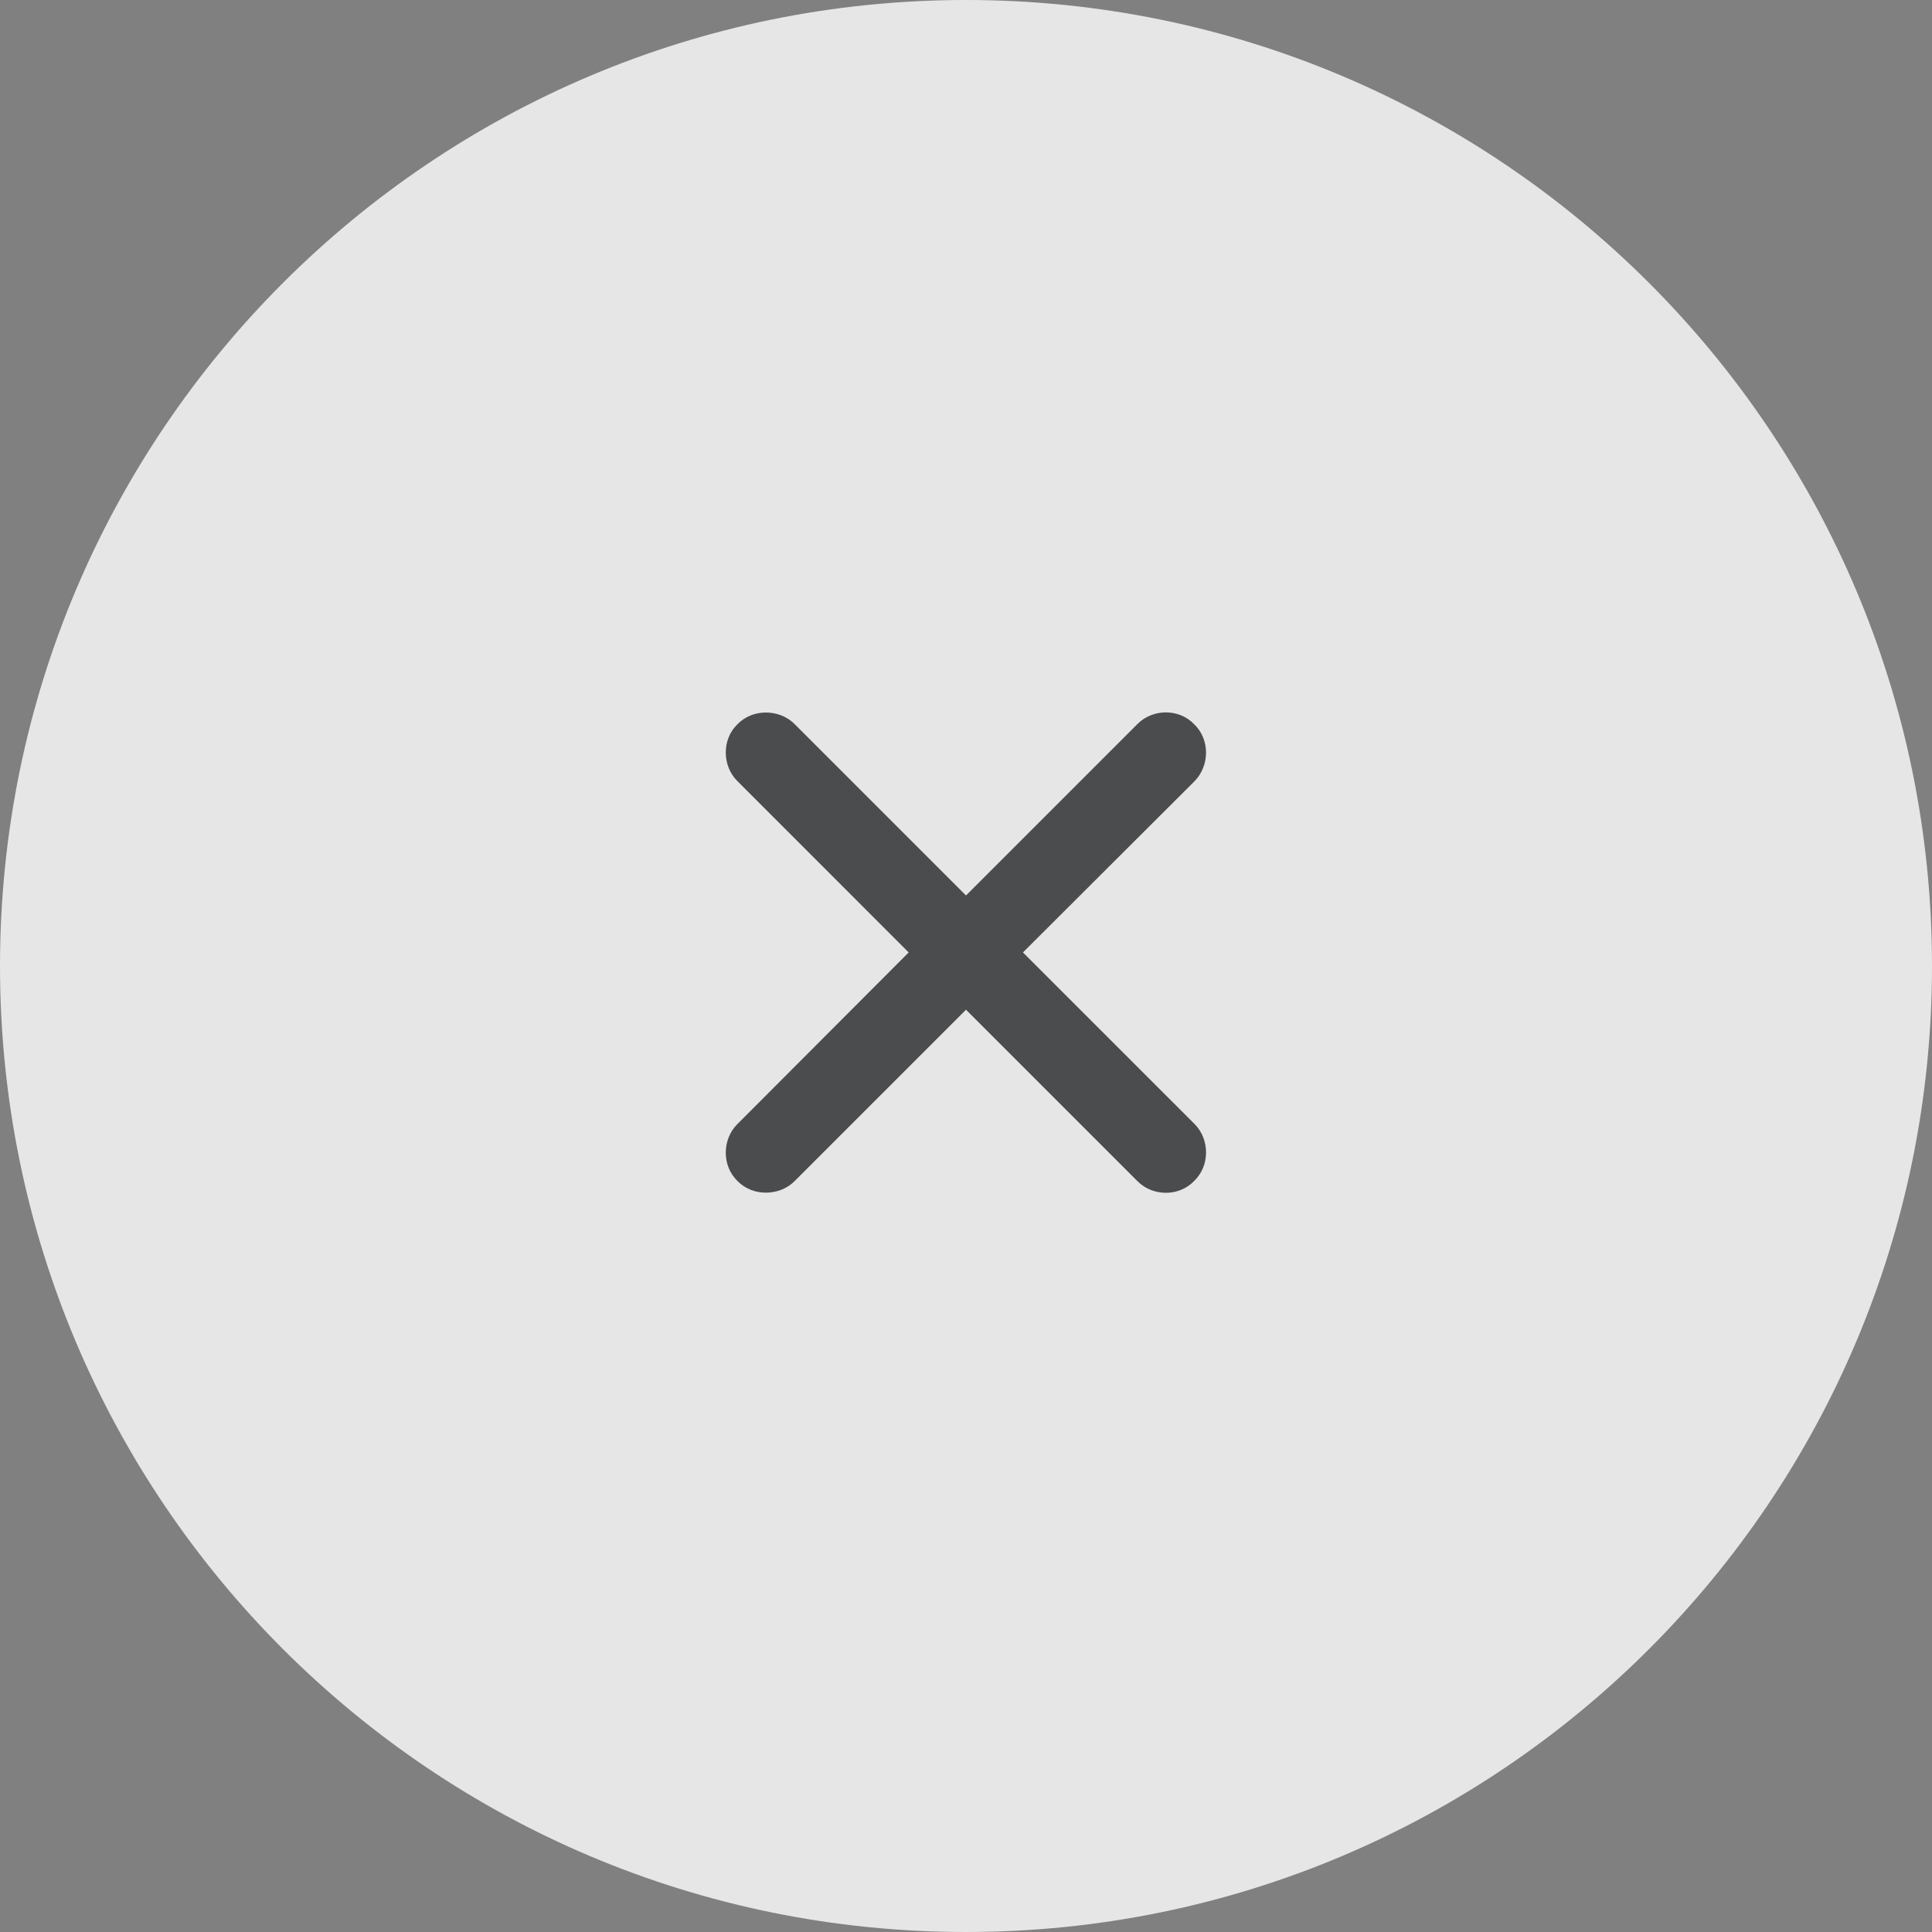 <svg width="48" height="48" viewBox="0 0 48 48" fill="none" xmlns="http://www.w3.org/2000/svg">
<rect x="0" y="0" width="48" height="48" fill="#808080" stroke="none"/>
<g opacity="0.8">
<path d="M0 24C0 10.745 10.745 0 24 0V0C37.255 0 48 10.745 48 24V24C48 37.255 37.255 48 24 48V48C10.745 48 0 37.255 0 24V24Z" fill="white"/>
<path d="M18.314 27.934C17.945 28.303 17.927 28.962 18.322 29.34C18.7 29.736 19.368 29.718 19.737 29.349L24 25.086L28.263 29.349C28.641 29.727 29.291 29.736 29.669 29.34C30.065 28.962 30.056 28.303 29.678 27.925L25.415 23.663L29.678 19.409C30.056 19.022 30.065 18.372 29.669 17.994C29.291 17.598 28.641 17.607 28.263 17.985L24 22.248L19.737 17.985C19.368 17.616 18.7 17.598 18.322 17.994C17.927 18.372 17.945 19.031 18.314 19.4L22.576 23.663L18.314 27.934Z" fill="#3D3E40"/>
</g>
</svg>
